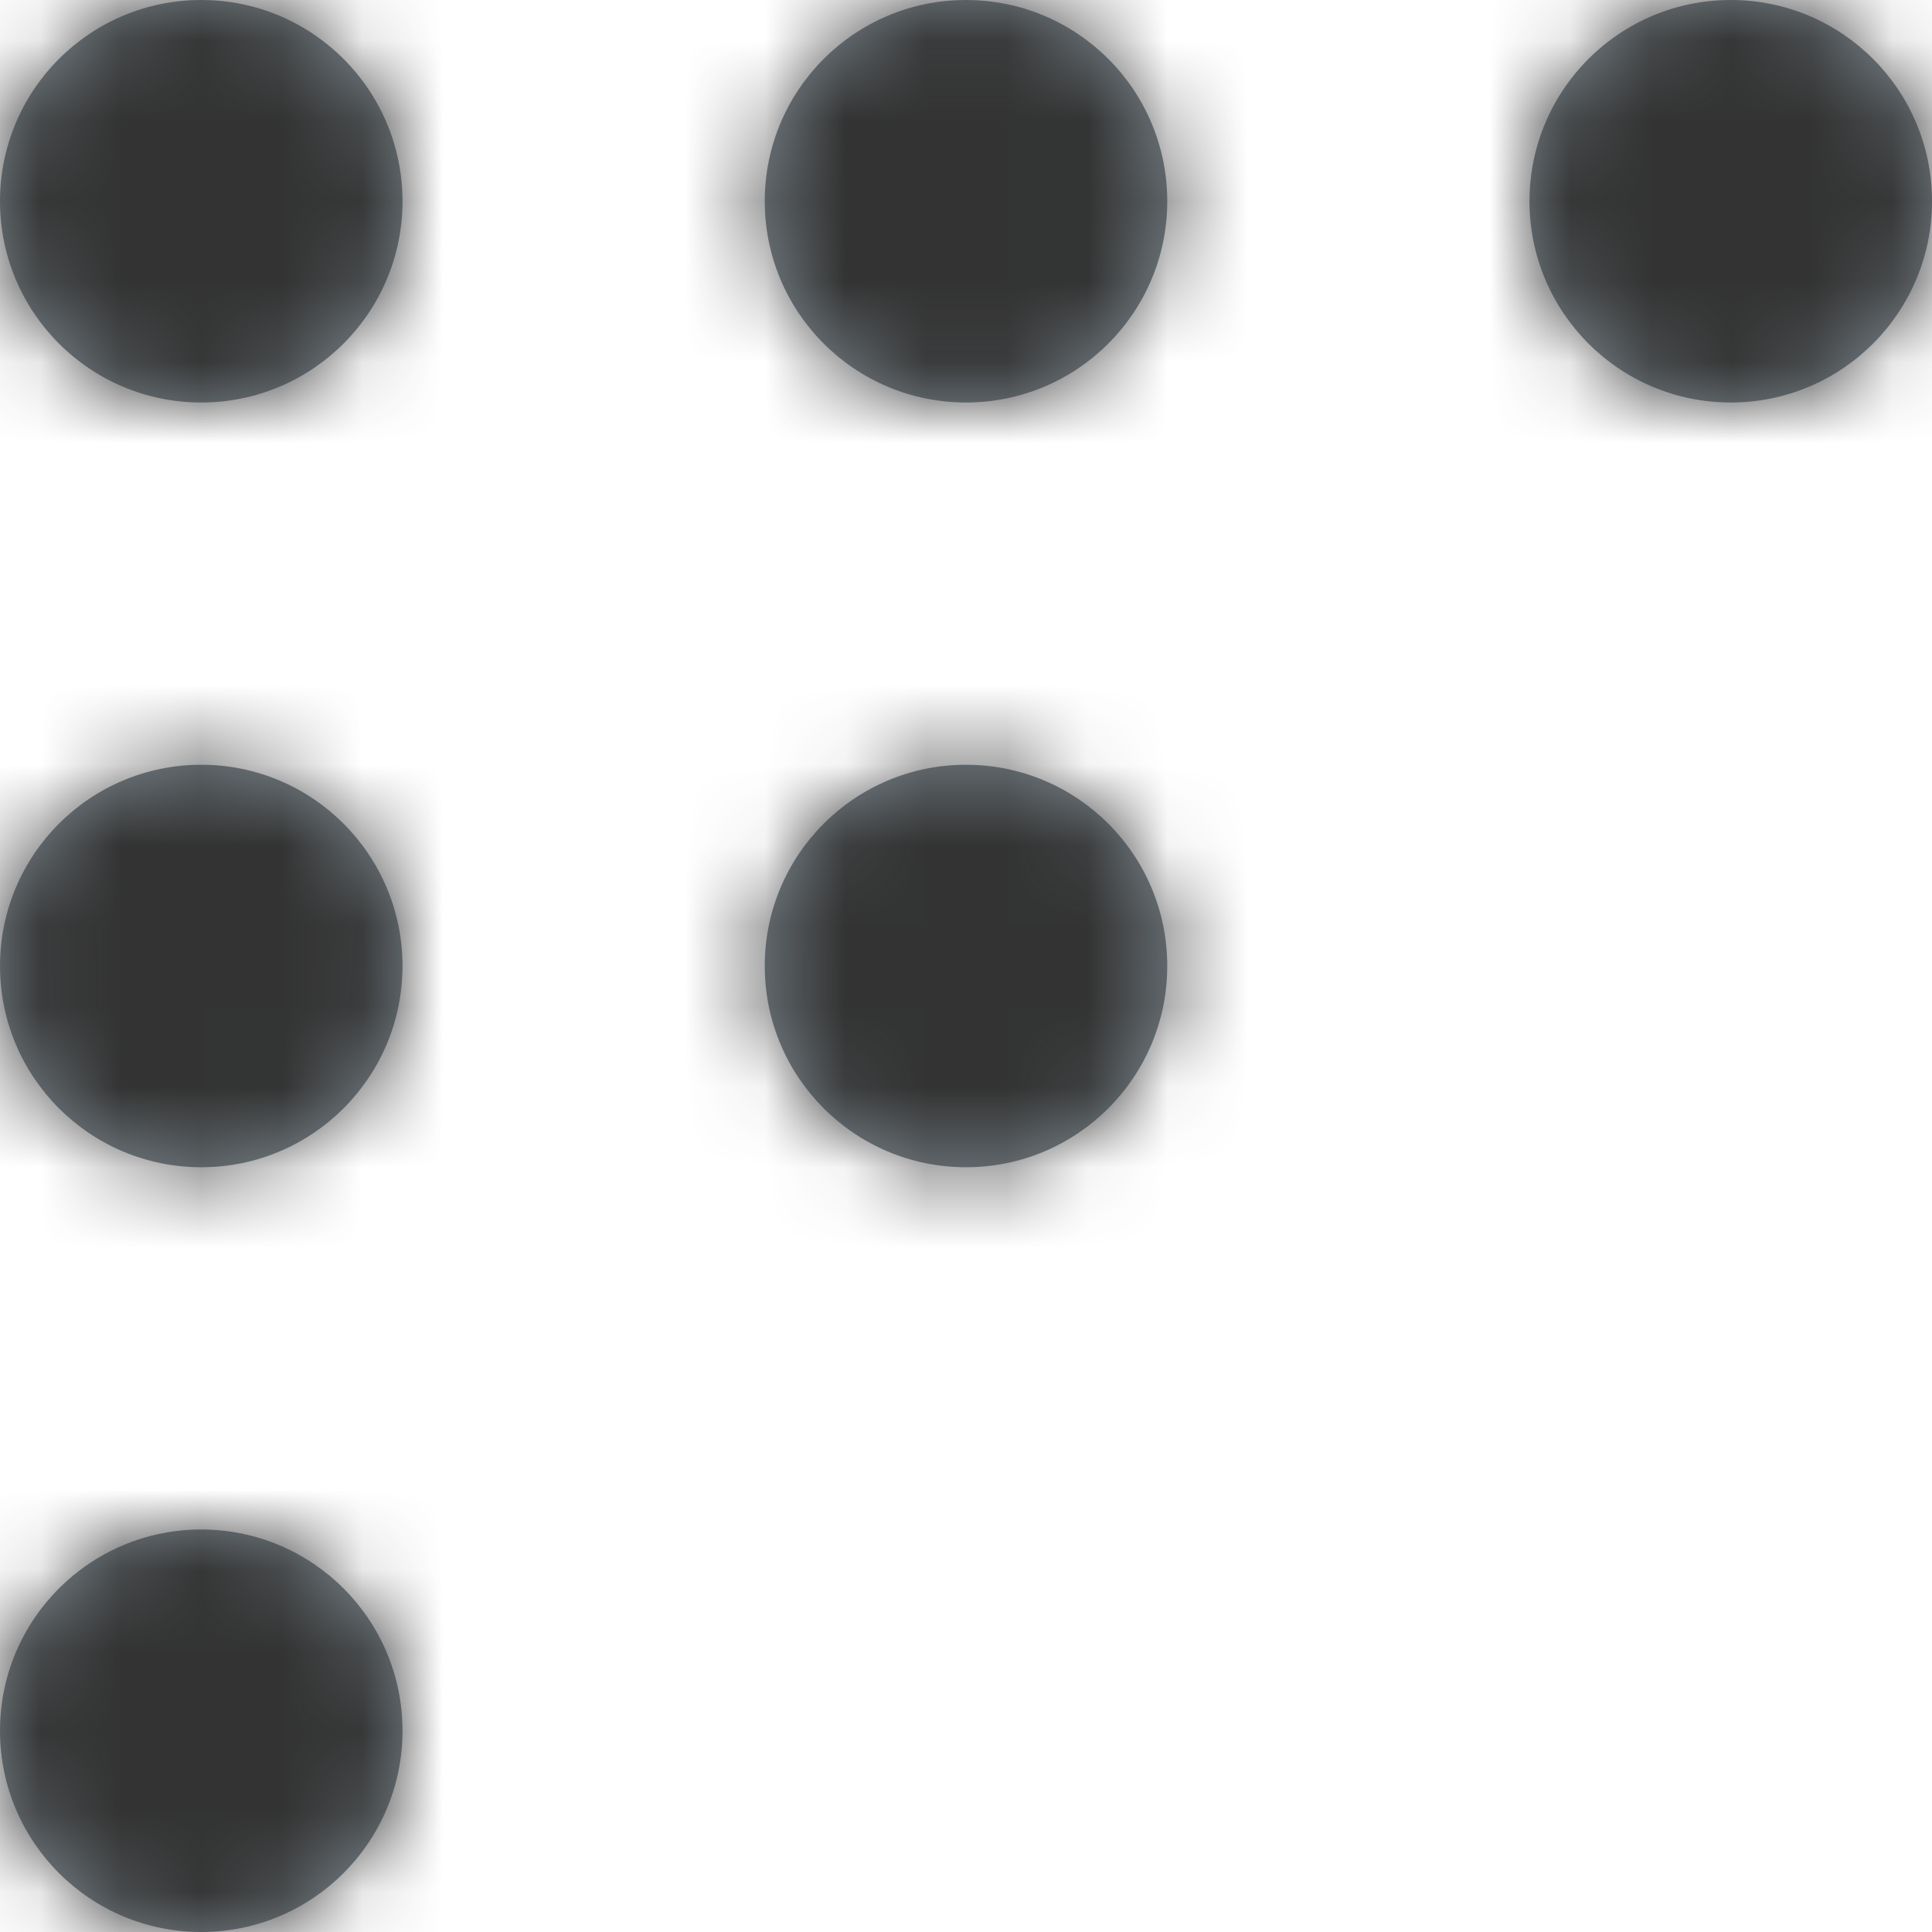<?xml version="1.0" encoding="UTF-8"?>
<svg width="24px" height="24px" viewBox="0 0 24 24" version="1.1" xmlns="http://www.w3.org/2000/svg" xmlns:xlink="http://www.w3.org/1999/xlink">
    <title>Icons/24px/Interface/Drag Corner/Top left</title>
    <defs>
        <path d="M21.5,0 C22.881,0 24,1.119 24,2.5 C24,3.881 22.881,5 21.5,5 C20.119,5 19,3.881 19,2.5 C19,1.119 20.119,0 21.5,0 Z M12,0 C13.381,0 14.5,1.119 14.5,2.5 C14.5,3.881 13.381,5 12,5 C10.619,5 9.5,3.881 9.5,2.5 C9.5,1.119 10.619,0 12,0 Z M12,9.5 C13.381,9.5 14.5,10.619 14.5,12 C14.5,13.381 13.381,14.5 12,14.5 C10.619,14.5 9.5,13.381 9.5,12 C9.5,10.619 10.619,9.5 12,9.5 Z M2.5,4.51194637e-13 C3.881,4.51194637e-13 5,1.119 5,2.5 C5,3.881 3.881,5 2.5,5 C1.119,5 0,3.881 0,2.5 C0,1.119 1.119,4.51194637e-13 2.5,4.51194637e-13 Z M2.5,9.5 C3.881,9.5 5,10.619 5,12 C5,13.381 3.881,14.5 2.5,14.5 C1.119,14.5 3.55271368e-15,13.381 3.55271368e-15,12 C3.55271368e-15,10.619 1.119,9.5 2.5,9.5 Z M2.5,19 C3.881,19 5,20.119 5,21.5 C5,22.881 3.881,24 2.5,24 C1.119,24 4.22772928e-13,22.881 4.22772928e-13,21.5 C4.22772928e-13,20.119 1.119,19 2.5,19 Z" id="path-1"></path>
    </defs>
    <g id="Icons" stroke="none" stroke-width="1" fill="none" fill-rule="evenodd">
        <g transform="translate(-507, -790)" id="Group">
            <g transform="translate(507, 790)">
                <g id="Drag-corner" transform="translate(0, -0)">
                    <mask id="mask-2" fill="white">
                        <use xlink:href="#path-1"></use>
                    </mask>
                    <use id="Shape" fill="#7C878E" xlink:href="#path-1"></use>
                    <g id="Group" mask="url(#mask-2)">
                        <g transform="translate(-0, 0)" id="Color/Grayscale/80%">
                            <rect id="Rectangle" fill="#333333" x="0" y="0" width="24" height="24"></rect>
                        </g>
                    </g>
                </g>
            </g>
        </g>
    </g>
</svg>